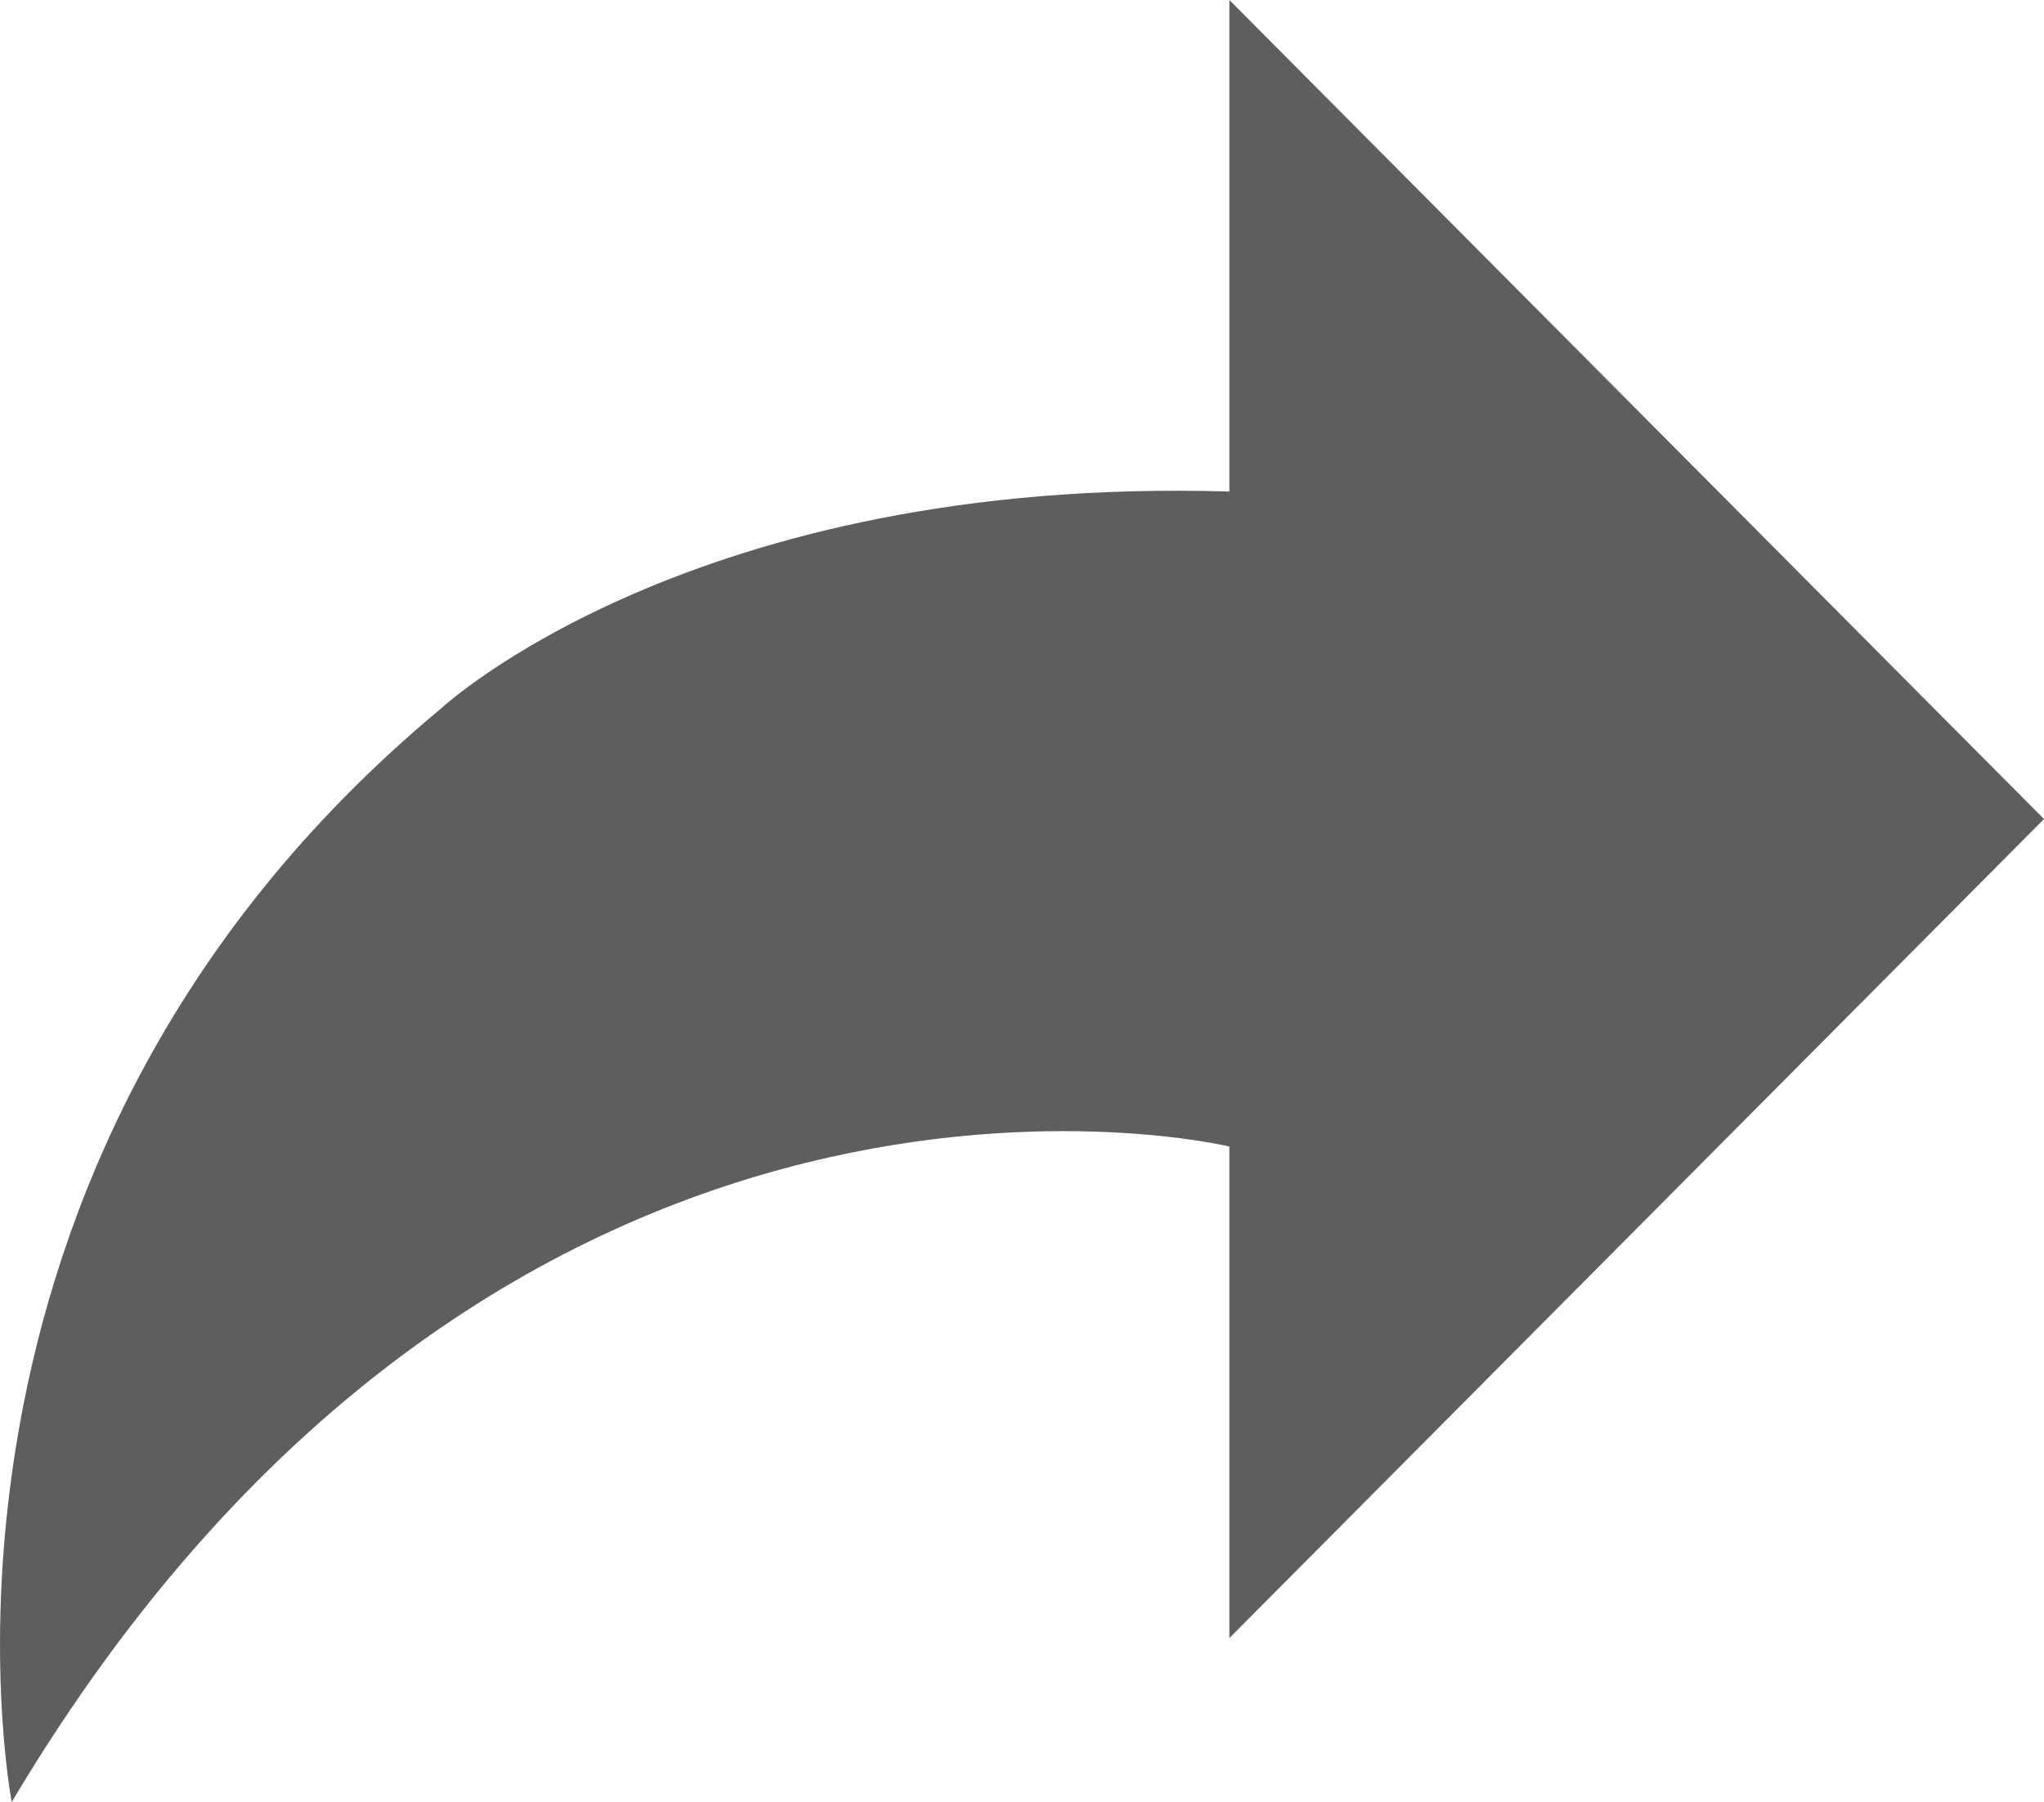 <svg version="1.1" id="Capa_1" xmlns="http://www.w3.org/2000/svg" xmlns:xlink="http://www.w3.org/1999/xlink" x="0px" y="0px"
	 width="12.533px" height="11.05px" viewBox="471.415 272.667 12.533 11.05" enable-background="new 471.415 272.667 12.533 11.05"
	 xml:space="preserve">
<g>
	<path fill="#5E5E5E" d="M478.953,275.681v-3.014l4.995,5.022l-4.995,5.022v-3.014c0,0-4.436-1.073-7.466,4.019
		c0,0-0.755-3.886,2.629-6.702C474.116,277.014,475.649,275.581,478.953,275.681z"/>
</g>
</svg>

